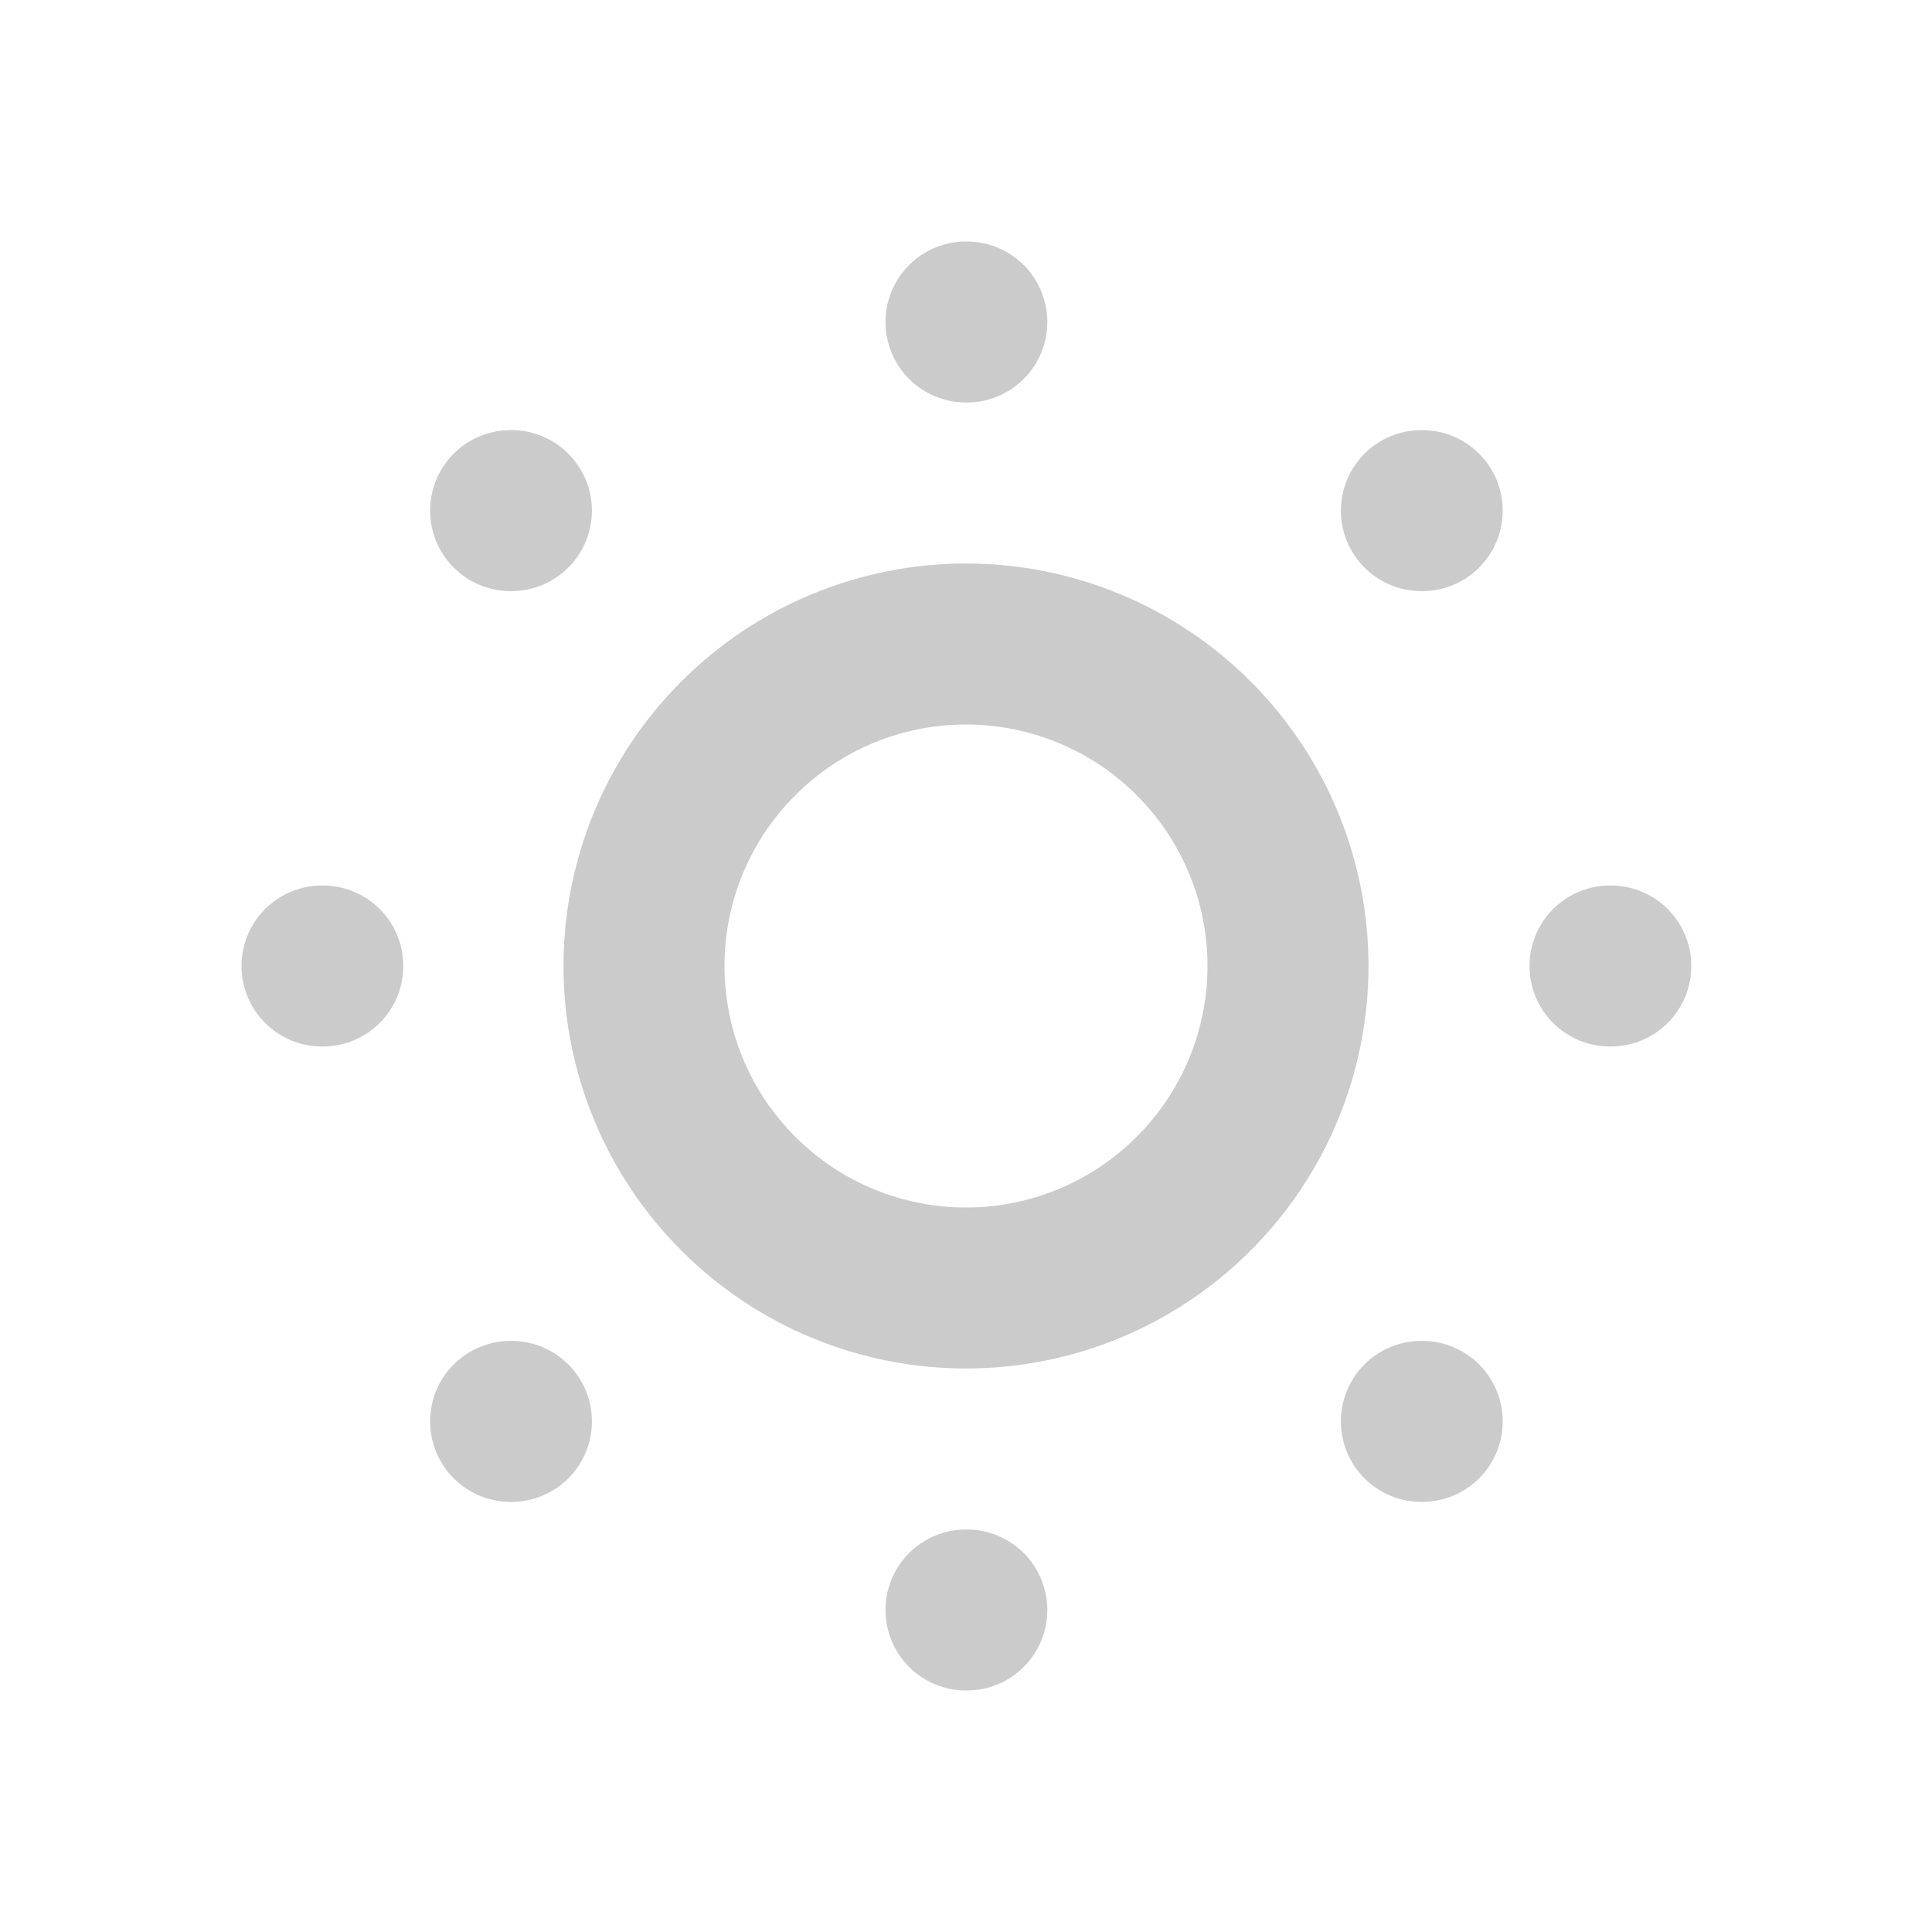 <svg width="24" height="24" viewBox="0 0 24 24" fill="none" xmlns="http://www.w3.org/2000/svg">
<path d="M12 16C13.061 16 14.078 15.579 14.828 14.828C15.579 14.078 16 13.061 16 12C16 10.939 15.579 9.922 14.828 9.172C14.078 8.421 13.061 8 12 8C10.939 8 9.922 8.421 9.172 9.172C8.421 9.922 8 10.939 8 12C8 13.061 8.421 14.078 9.172 14.828C9.922 15.579 10.939 16 12 16V16Z" stroke="#CBCBCB" stroke-width="2" stroke-linecap="round" stroke-linejoin="round"/>
<path d="M12 4H12.01" stroke="#CBCBCB" stroke-width="2" stroke-linecap="round" stroke-linejoin="round"/>
<path d="M20 12H20.01" stroke="#CBCBCB" stroke-width="2" stroke-linecap="round" stroke-linejoin="round"/>
<path d="M12 20H12.01" stroke="#CBCBCB" stroke-width="2" stroke-linecap="round" stroke-linejoin="round"/>
<path d="M4 12H4.01" stroke="#CBCBCB" stroke-width="2" stroke-linecap="round" stroke-linejoin="round"/>
<path d="M17.657 6.343H17.667" stroke="#CBCBCB" stroke-width="2" stroke-linecap="round" stroke-linejoin="round"/>
<path d="M17.657 17.657H17.667" stroke="#CBCBCB" stroke-width="2" stroke-linecap="round" stroke-linejoin="round"/>
<path d="M6.343 17.657H6.353" stroke="#CBCBCB" stroke-width="2" stroke-linecap="round" stroke-linejoin="round"/>
<path d="M6.343 6.343H6.353" stroke="#CBCBCB" stroke-width="2" stroke-linecap="round" stroke-linejoin="round"/>
</svg>
